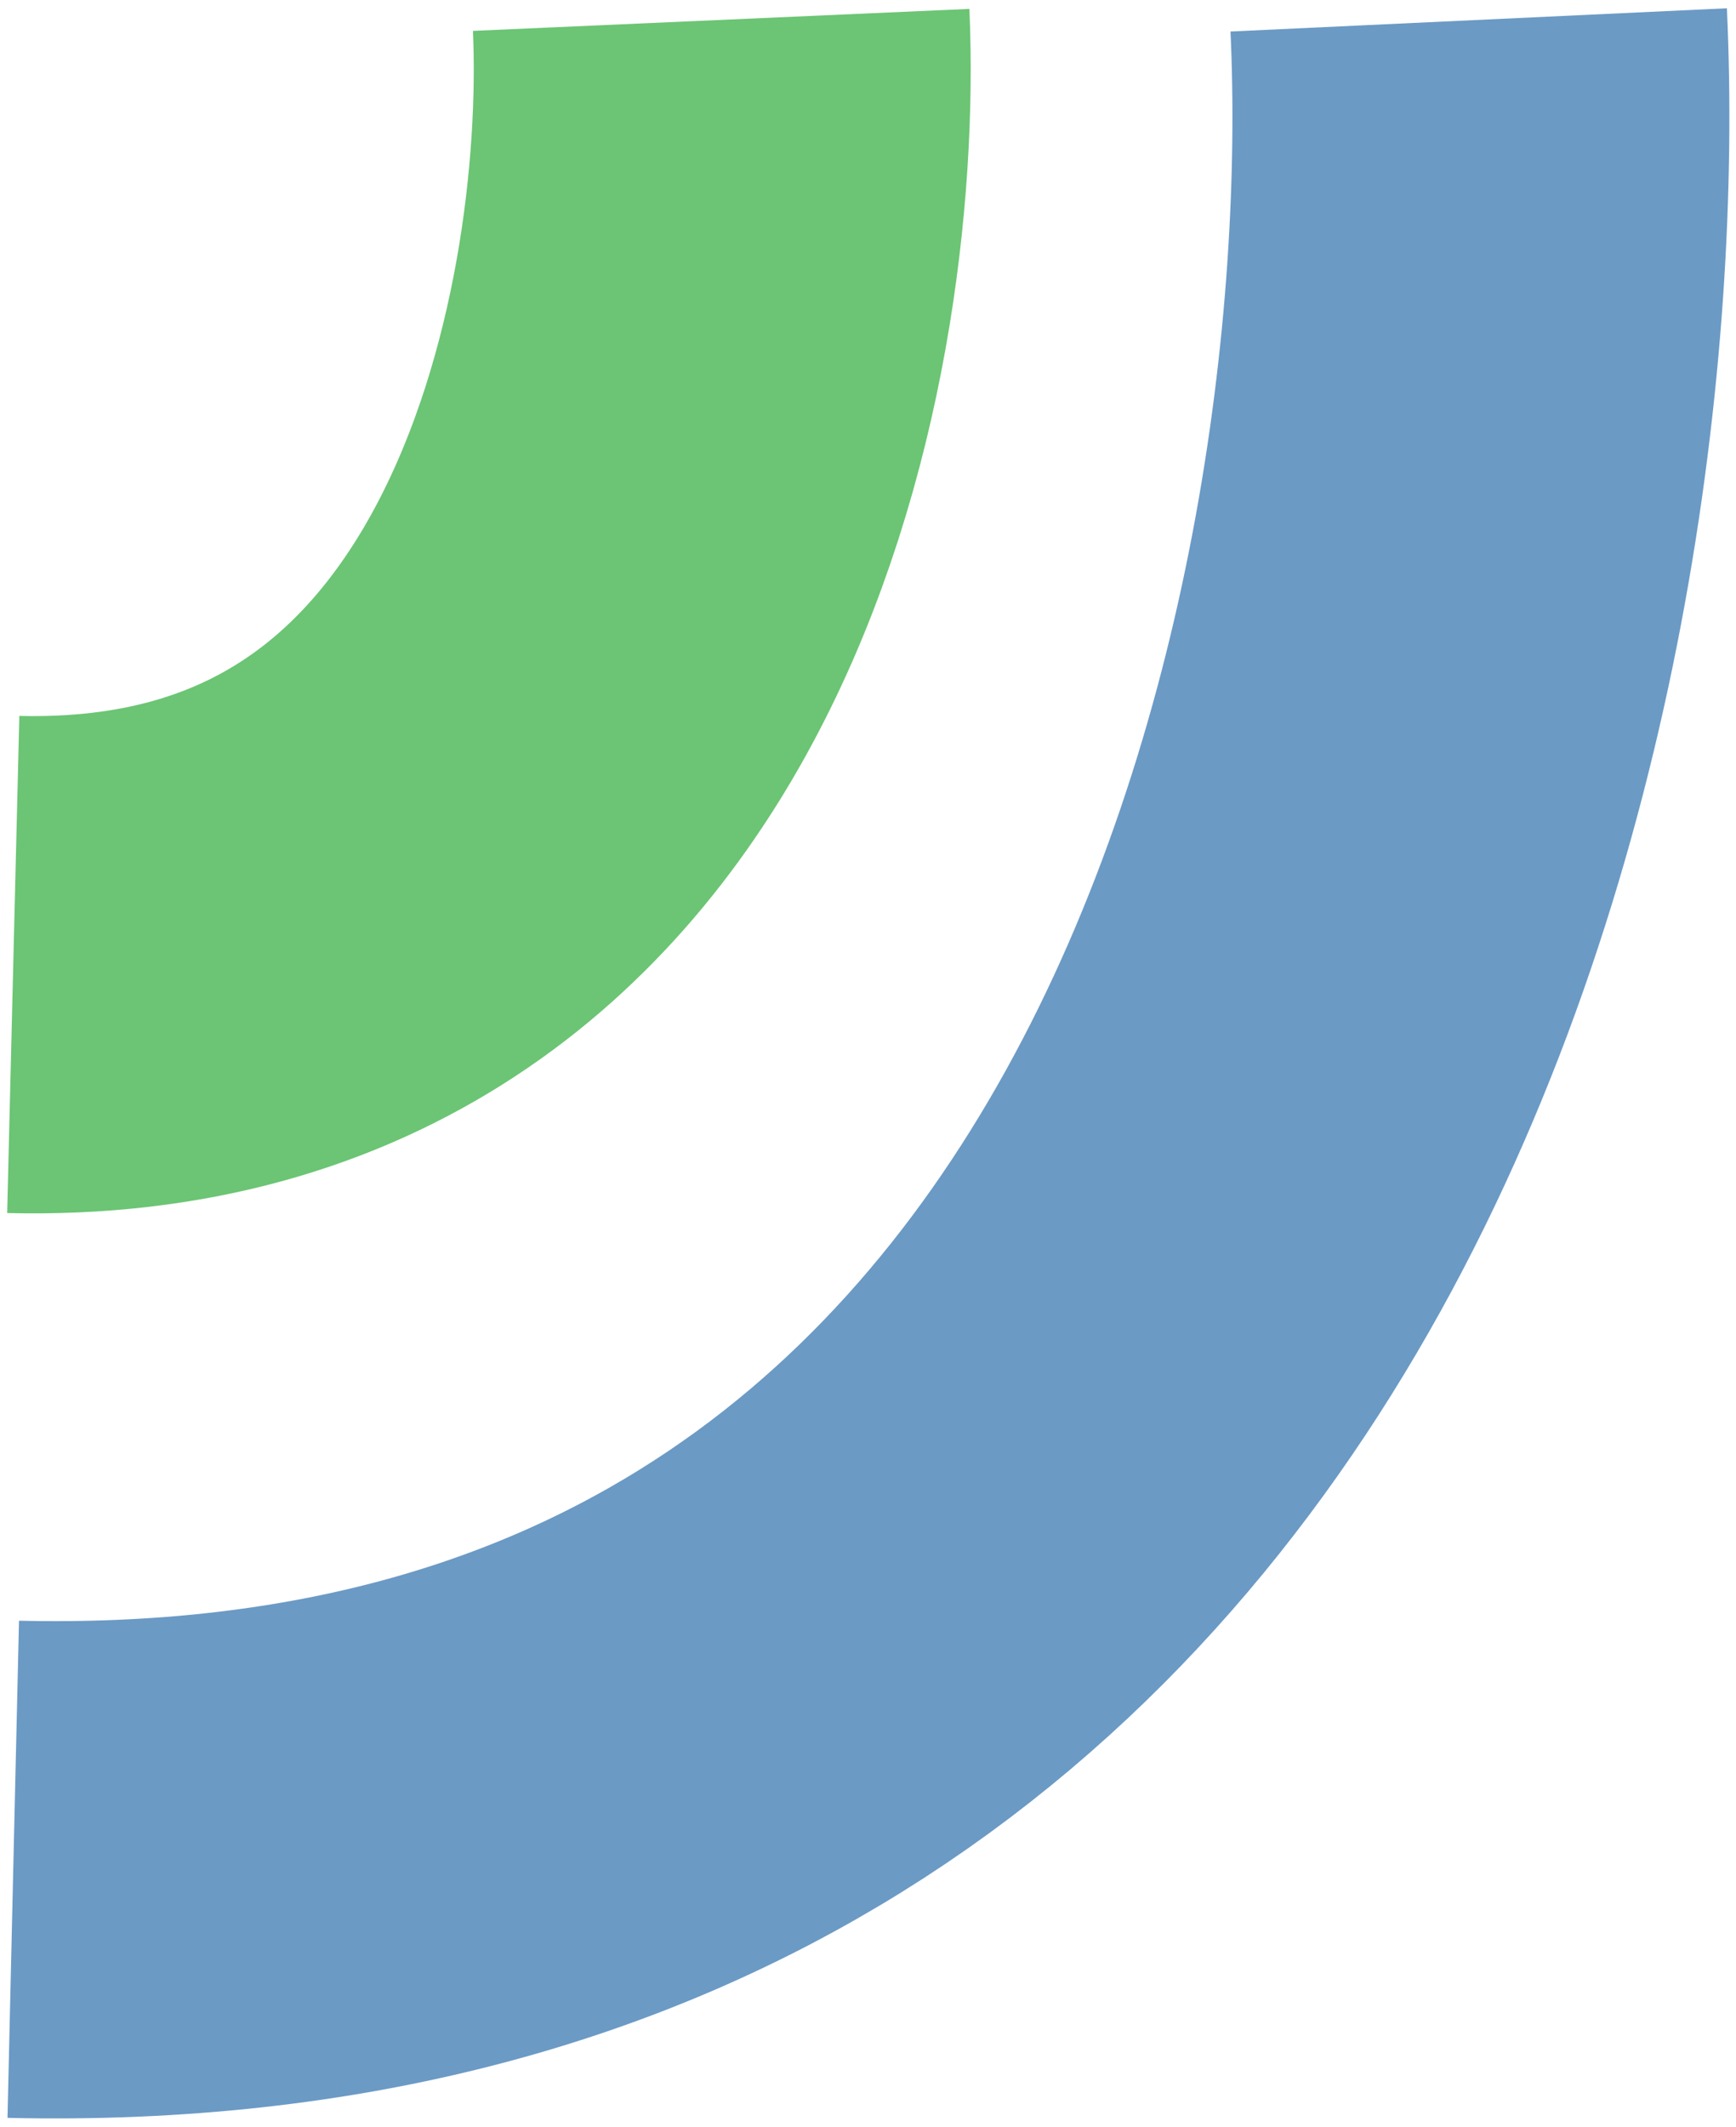 <svg width="1048" height="1283" viewBox="0 0 1048 1283" fill="none" xmlns="http://www.w3.org/2000/svg">
<g filter="url(#filter0_d)">
<path d="M8 577.849C370.455 586.721 443.926 201.646 435.355 8" stroke="#6BC574" stroke-width="300"/>
</g>
<g filter="url(#filter1_d)">
<path d="M8 1123.7C758.315 1141.08 910.408 387.139 892.666 8" stroke="#6B9AC5" stroke-width="300"/>
</g>
<defs>
<filter id="filter0_d" x="0.33" y="1.367" width="589.665" height="734.635" filterUnits="userSpaceOnUse" color-interpolation-filters="sRGB">
<feFlood flood-opacity="0" result="BackgroundImageFix"/>
<feColorMatrix in="SourceAlpha" type="matrix" values="0 0 0 0 0 0 0 0 0 0 0 0 0 0 0 0 0 0 127 0"/>
<feOffset dy="4"/>
<feGaussianBlur stdDeviation="2"/>
<feColorMatrix type="matrix" values="0 0 0 0 0 0 0 0 0 0 0 0 0 0 0 0 0 0 0.25 0"/>
<feBlend mode="normal" in2="BackgroundImageFix" result="effect1_dropShadow"/>
<feBlend mode="normal" in="SourceGraphic" in2="effect1_dropShadow" result="shape"/>
</filter>
<filter id="filter1_d" x="0.528" y="0.988" width="1047.46" height="1281.01" filterUnits="userSpaceOnUse" color-interpolation-filters="sRGB">
<feFlood flood-opacity="0" result="BackgroundImageFix"/>
<feColorMatrix in="SourceAlpha" type="matrix" values="0 0 0 0 0 0 0 0 0 0 0 0 0 0 0 0 0 0 127 0"/>
<feOffset dy="4"/>
<feGaussianBlur stdDeviation="2"/>
<feColorMatrix type="matrix" values="0 0 0 0 0 0 0 0 0 0 0 0 0 0 0 0 0 0 0.25 0"/>
<feBlend mode="normal" in2="BackgroundImageFix" result="effect1_dropShadow"/>
<feBlend mode="normal" in="SourceGraphic" in2="effect1_dropShadow" result="shape"/>
</filter>
</defs>
</svg>

